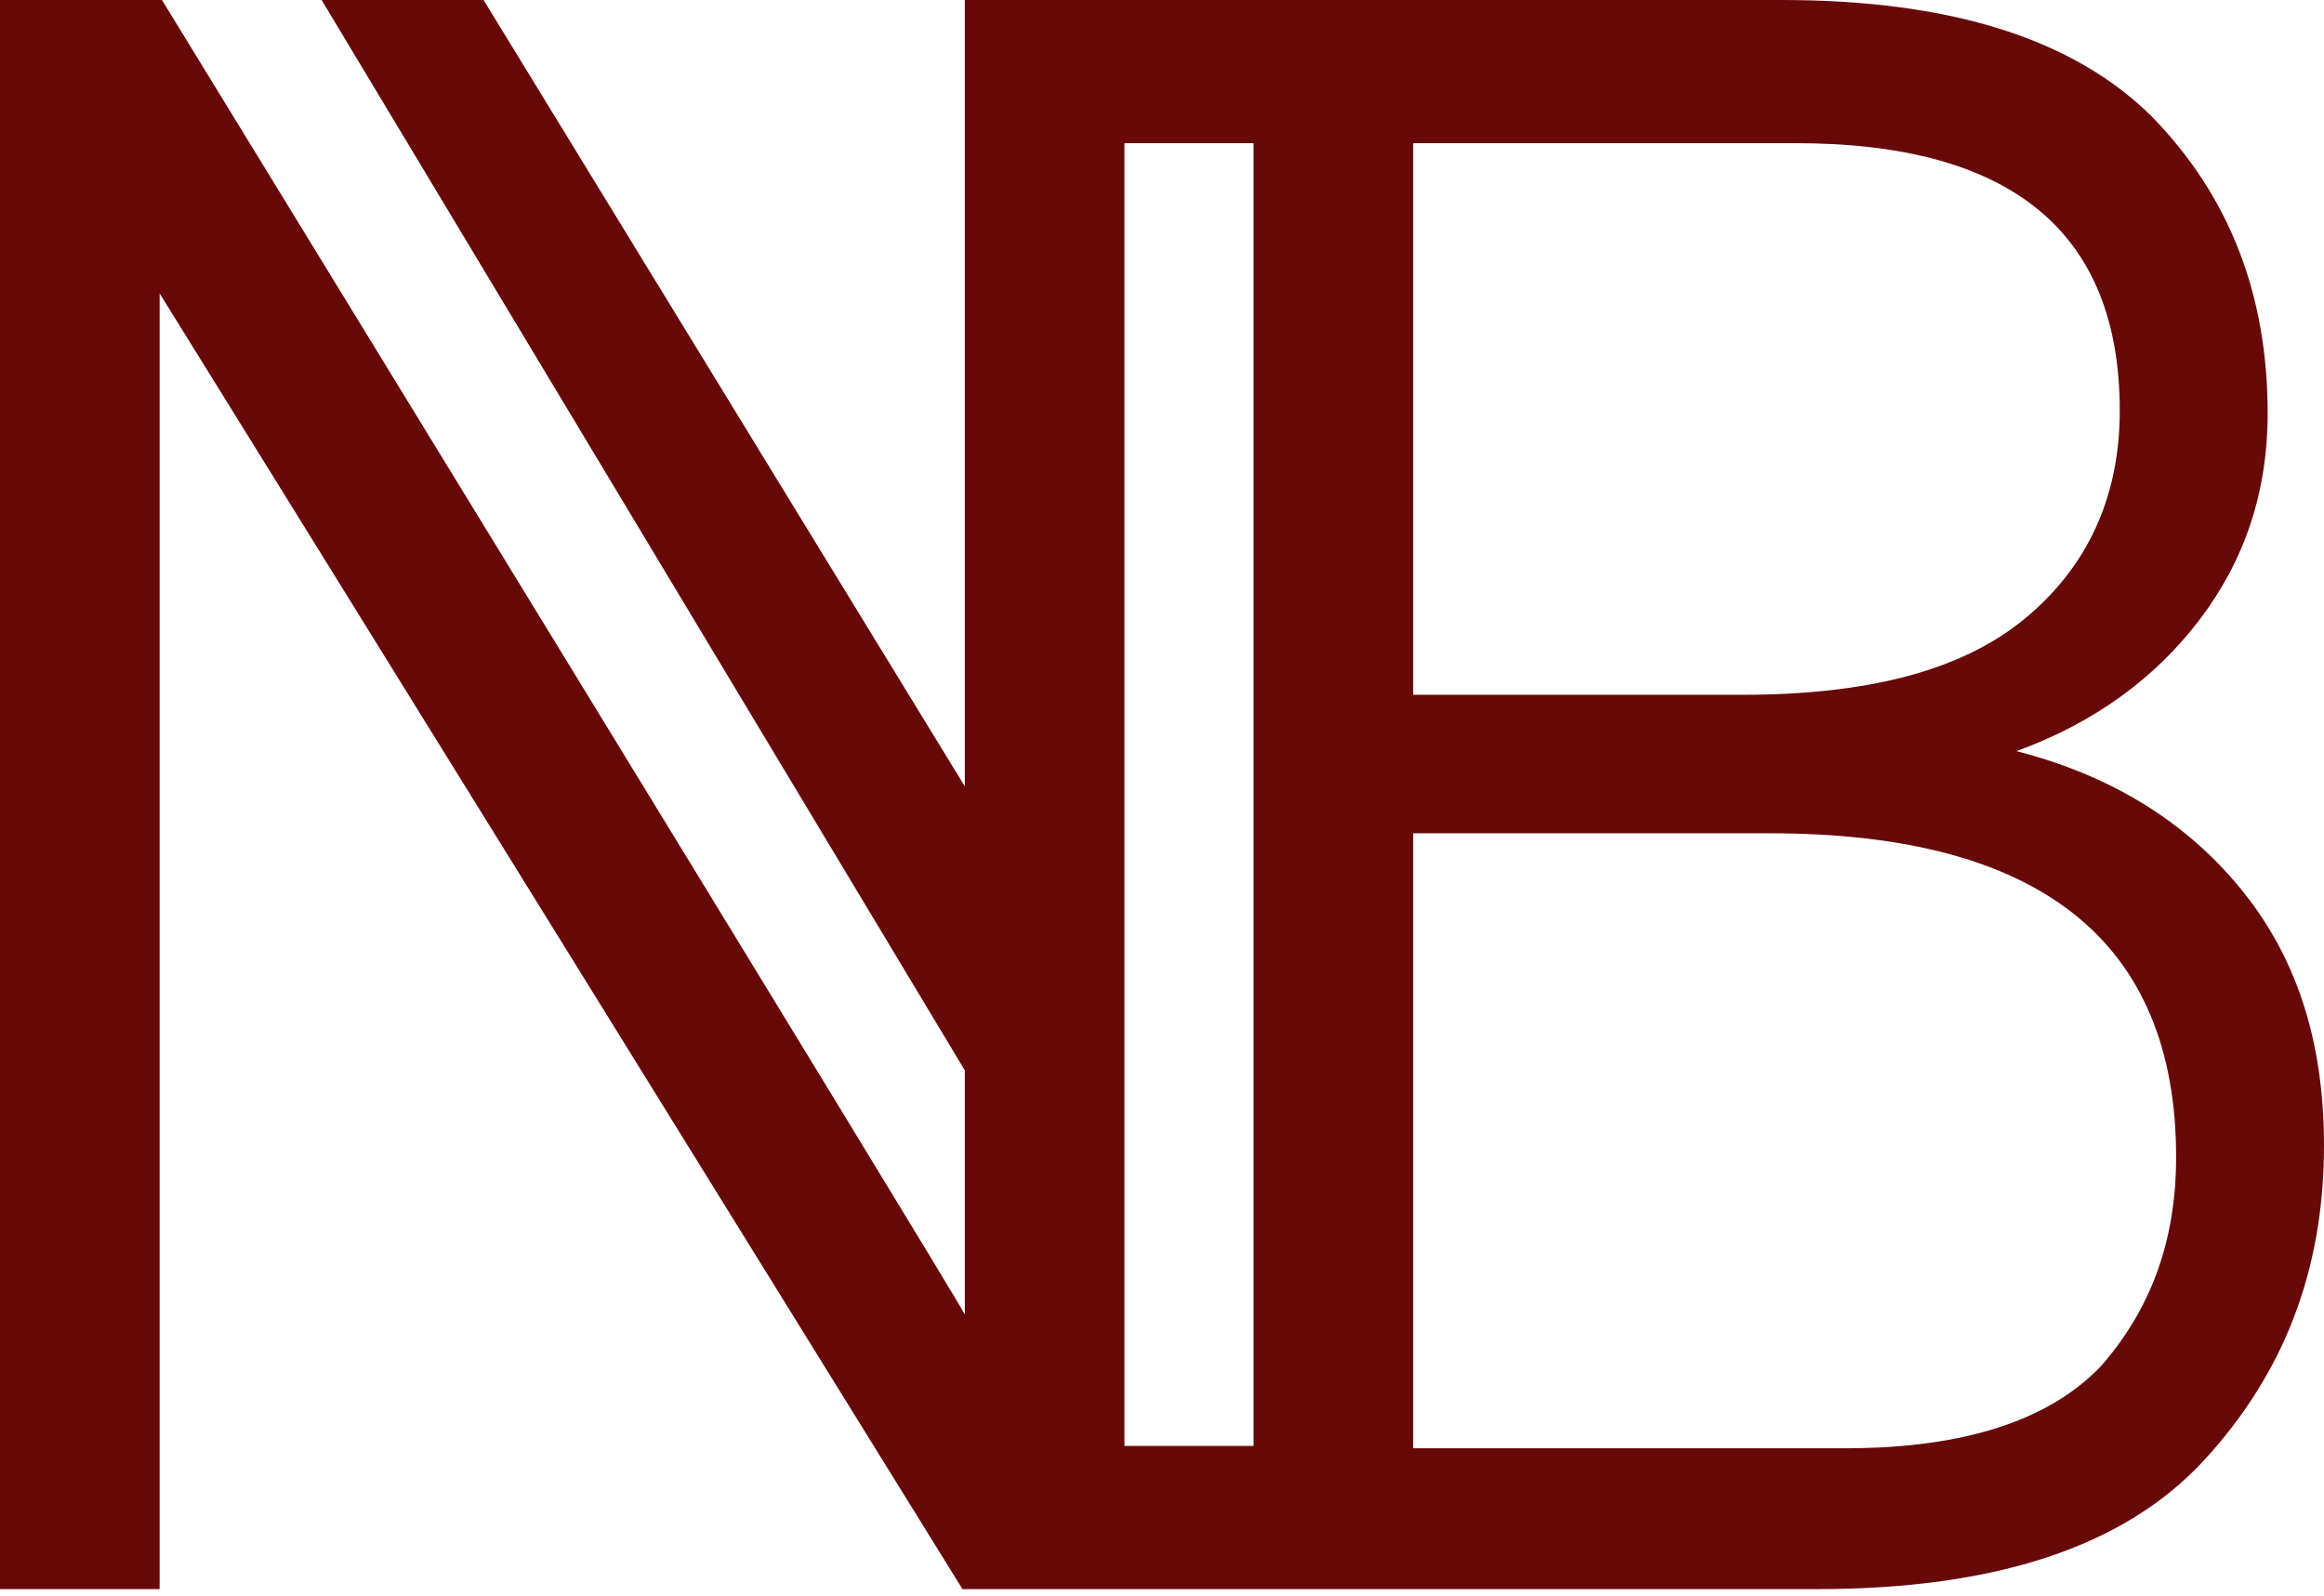 <?xml version="1.0" encoding="UTF-8" standalone="no"?>
<!DOCTYPE svg PUBLIC "-//W3C//DTD SVG 1.1//EN" "http://www.w3.org/Graphics/SVG/1.1/DTD/svg11.dtd">
<svg width="100%" height="100%" viewBox="0 0 99 68" version="1.1" xmlns="http://www.w3.org/2000/svg" xmlns:xlink="http://www.w3.org/1999/xlink" xml:space="preserve" xmlns:serif="http://www.serif.com/" style="fill-rule:evenodd;clip-rule:evenodd;stroke-linejoin:round;stroke-miterlimit:2;">
    <g>
        <path d="M89.5,58.2C87.3,60.5 83.7,61.7 78.6,61.7L60.2,61.7L60.2,35.5L75.4,35.5C86.9,35.5 92.7,40.1 92.7,49.3C92.7,52.9 91.6,55.8 89.5,58.2M60.2,6.1L76.5,6.1C85.7,6.1 90.3,9.9 90.3,17.5C90.3,21.2 88.9,24.2 86.2,26.4C83.5,28.6 79.5,29.6 74.2,29.6L60.2,29.6L60.2,6.1ZM53.4,61.6L47.9,61.6L47.9,6.1L53.4,6.1L53.4,61.6ZM95.4,37.8C93,34.9 89.8,33 85.9,32C89.2,30.8 91.8,28.9 93.7,26.4C95.6,23.9 96.6,21 96.6,17.6C96.6,12.6 95,8.4 91.7,5C88.4,1.7 83.2,0 75.9,0L41.1,0L41.1,33.5L20.6,0L13.7,0L41.1,45.6L41.1,56C40.3,54.5 6.9,0 6.9,0L0,0L0,67.7L6.8,67.7L6.8,12.5C7,12.8 41,67.7 41,67.7L77.4,67.7C85,67.7 90.5,65.9 93.9,62.2C97.3,58.5 99,54.1 99,48.8C99,44.3 97.8,40.7 95.4,37.8" style="fill:rgb(104,9,9);fill-rule:nonzero;"/>
    </g>
</svg>
